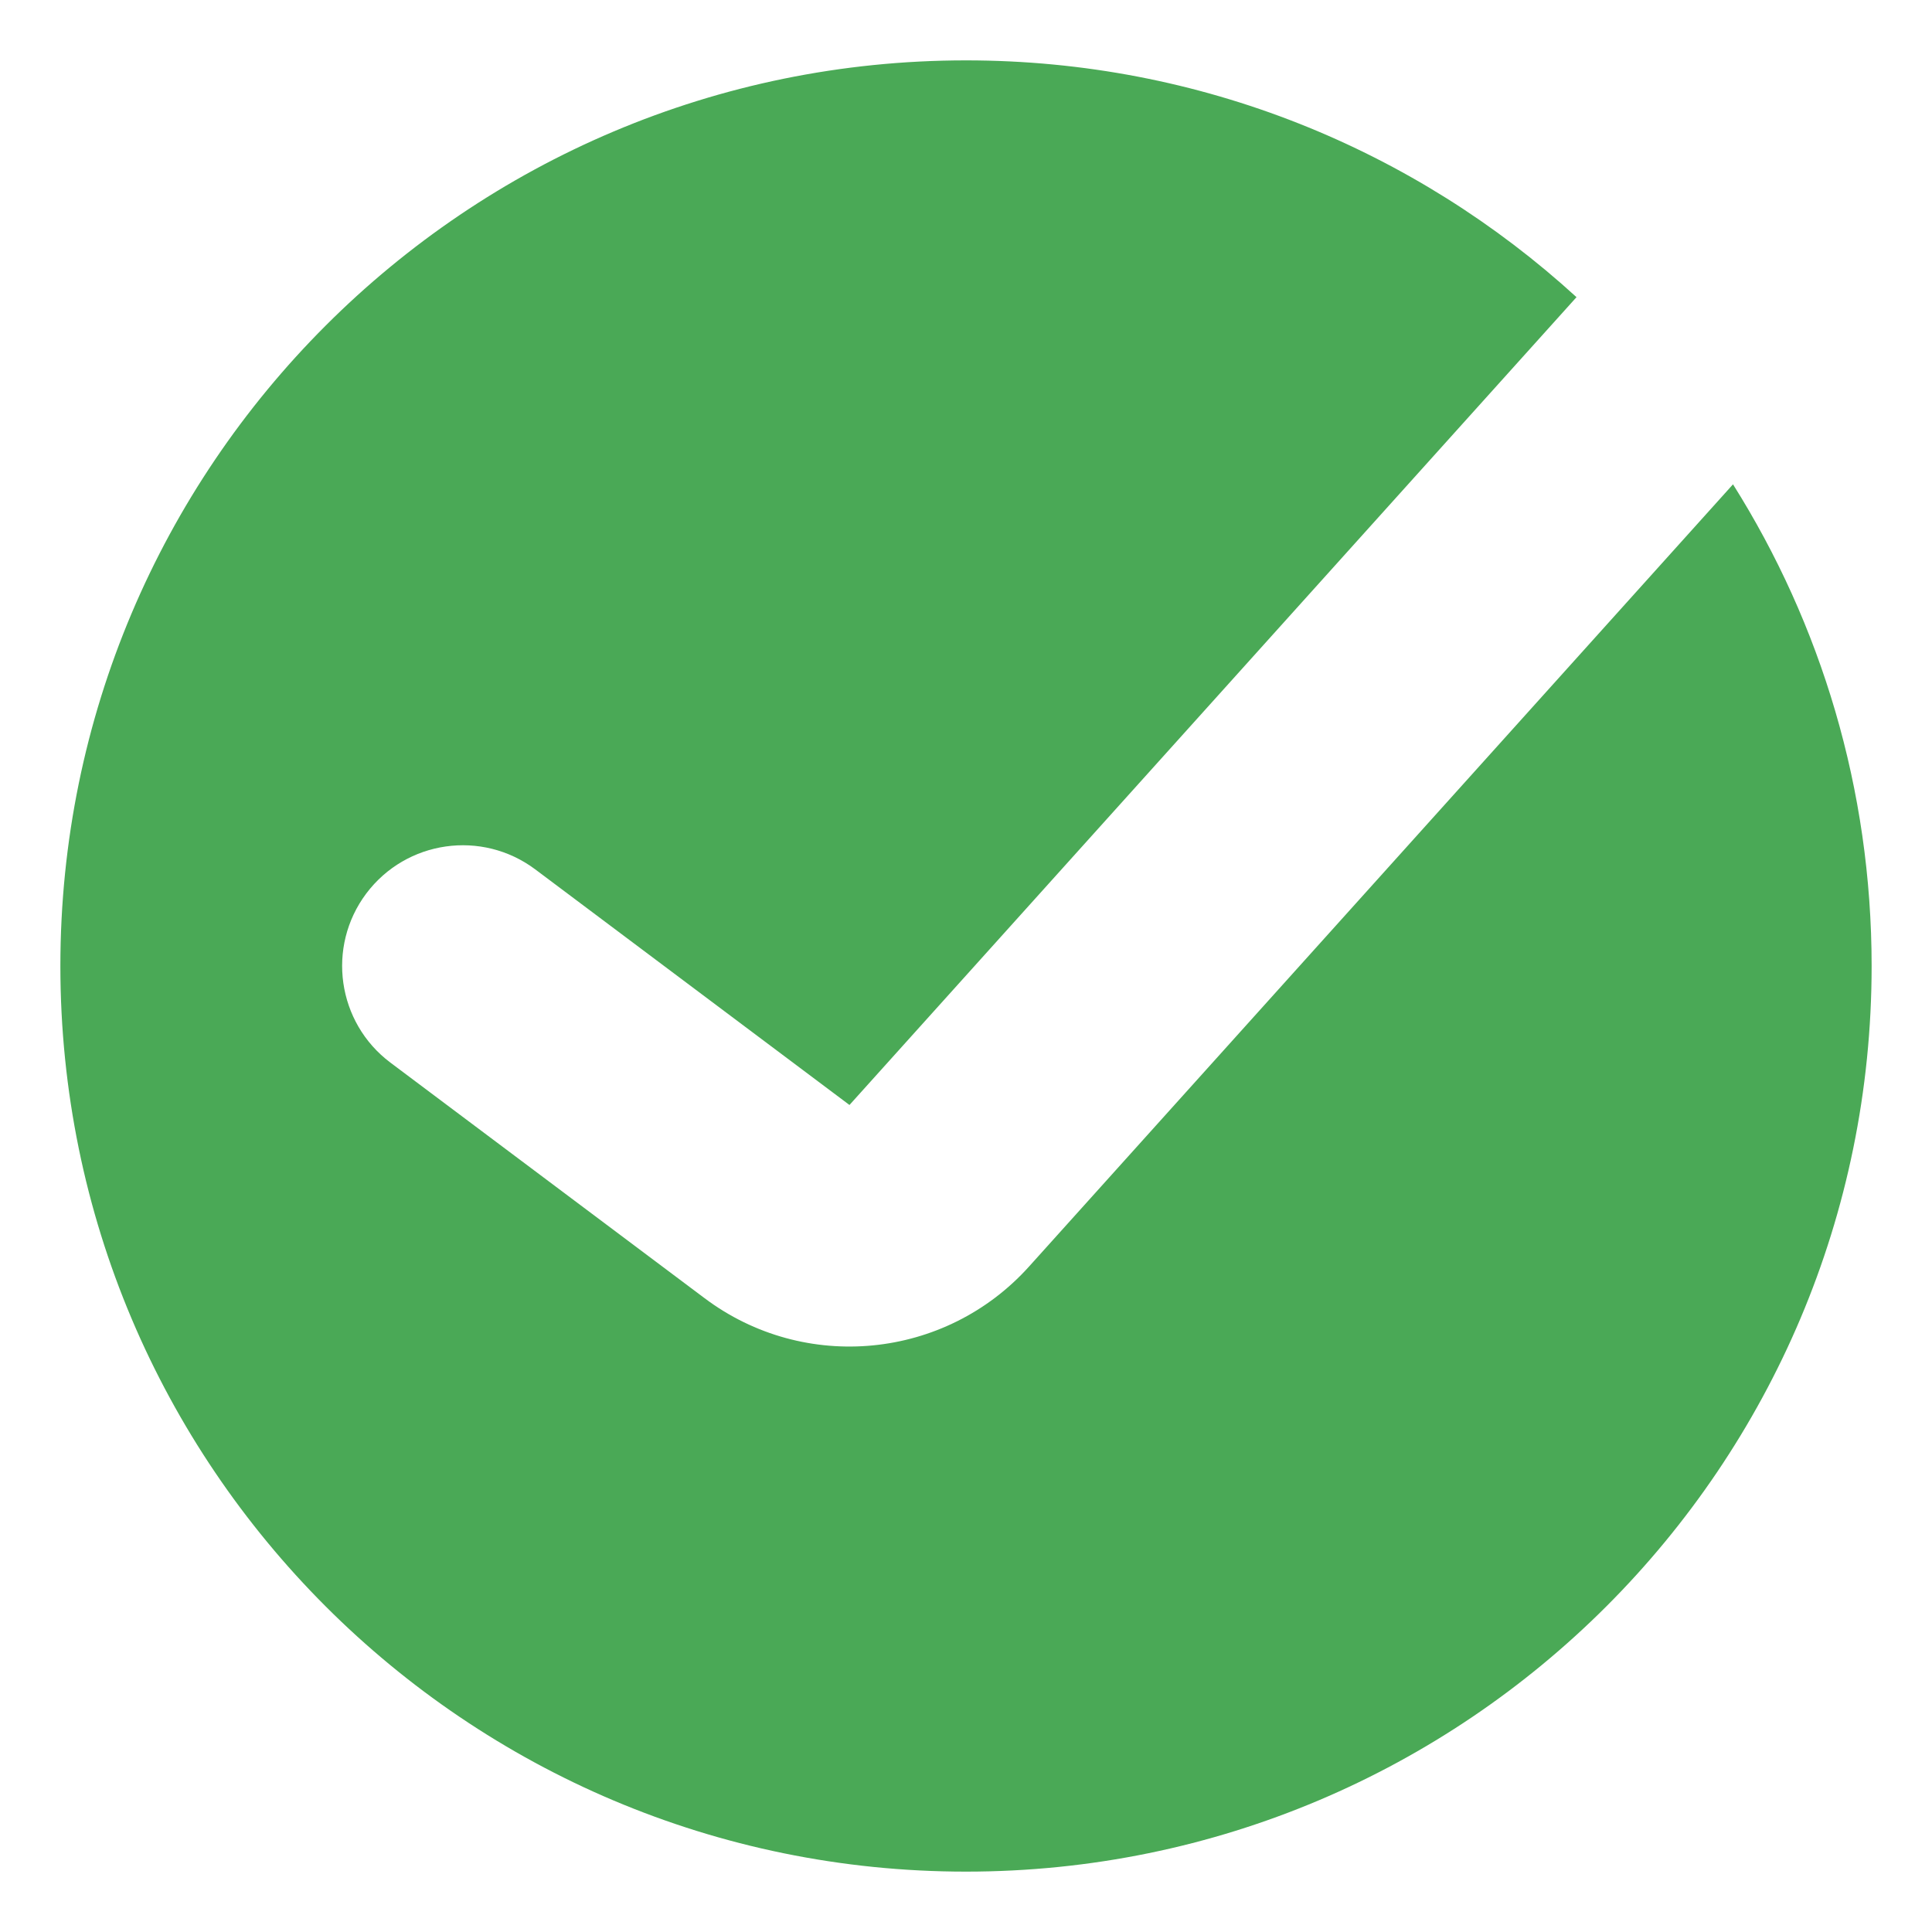 <svg width="16" height="16" viewBox="0 0 16 16" fill="none" xmlns="http://www.w3.org/2000/svg">
  <path fill-rule="evenodd" clip-rule="evenodd" d="M8 15.5C12.142 15.5 15.5 12.142 15.5 8C15.5 6.534 15.079 5.166 14.352 4.011L8.522 10.489C7.829 11.259 6.663 11.373 5.835 10.751L3.233 8.8C2.792 8.469 2.702 7.842 3.033 7.4C3.365 6.958 3.991 6.869 4.433 7.2L7.035 9.151L13.056 2.461C11.723 1.243 9.948 0.5 8 0.5C3.858 0.5 0.5 3.858 0.5 8C0.5 12.142 3.858 15.5 8 15.5Z" fill="#4AA956"/>
</svg>
